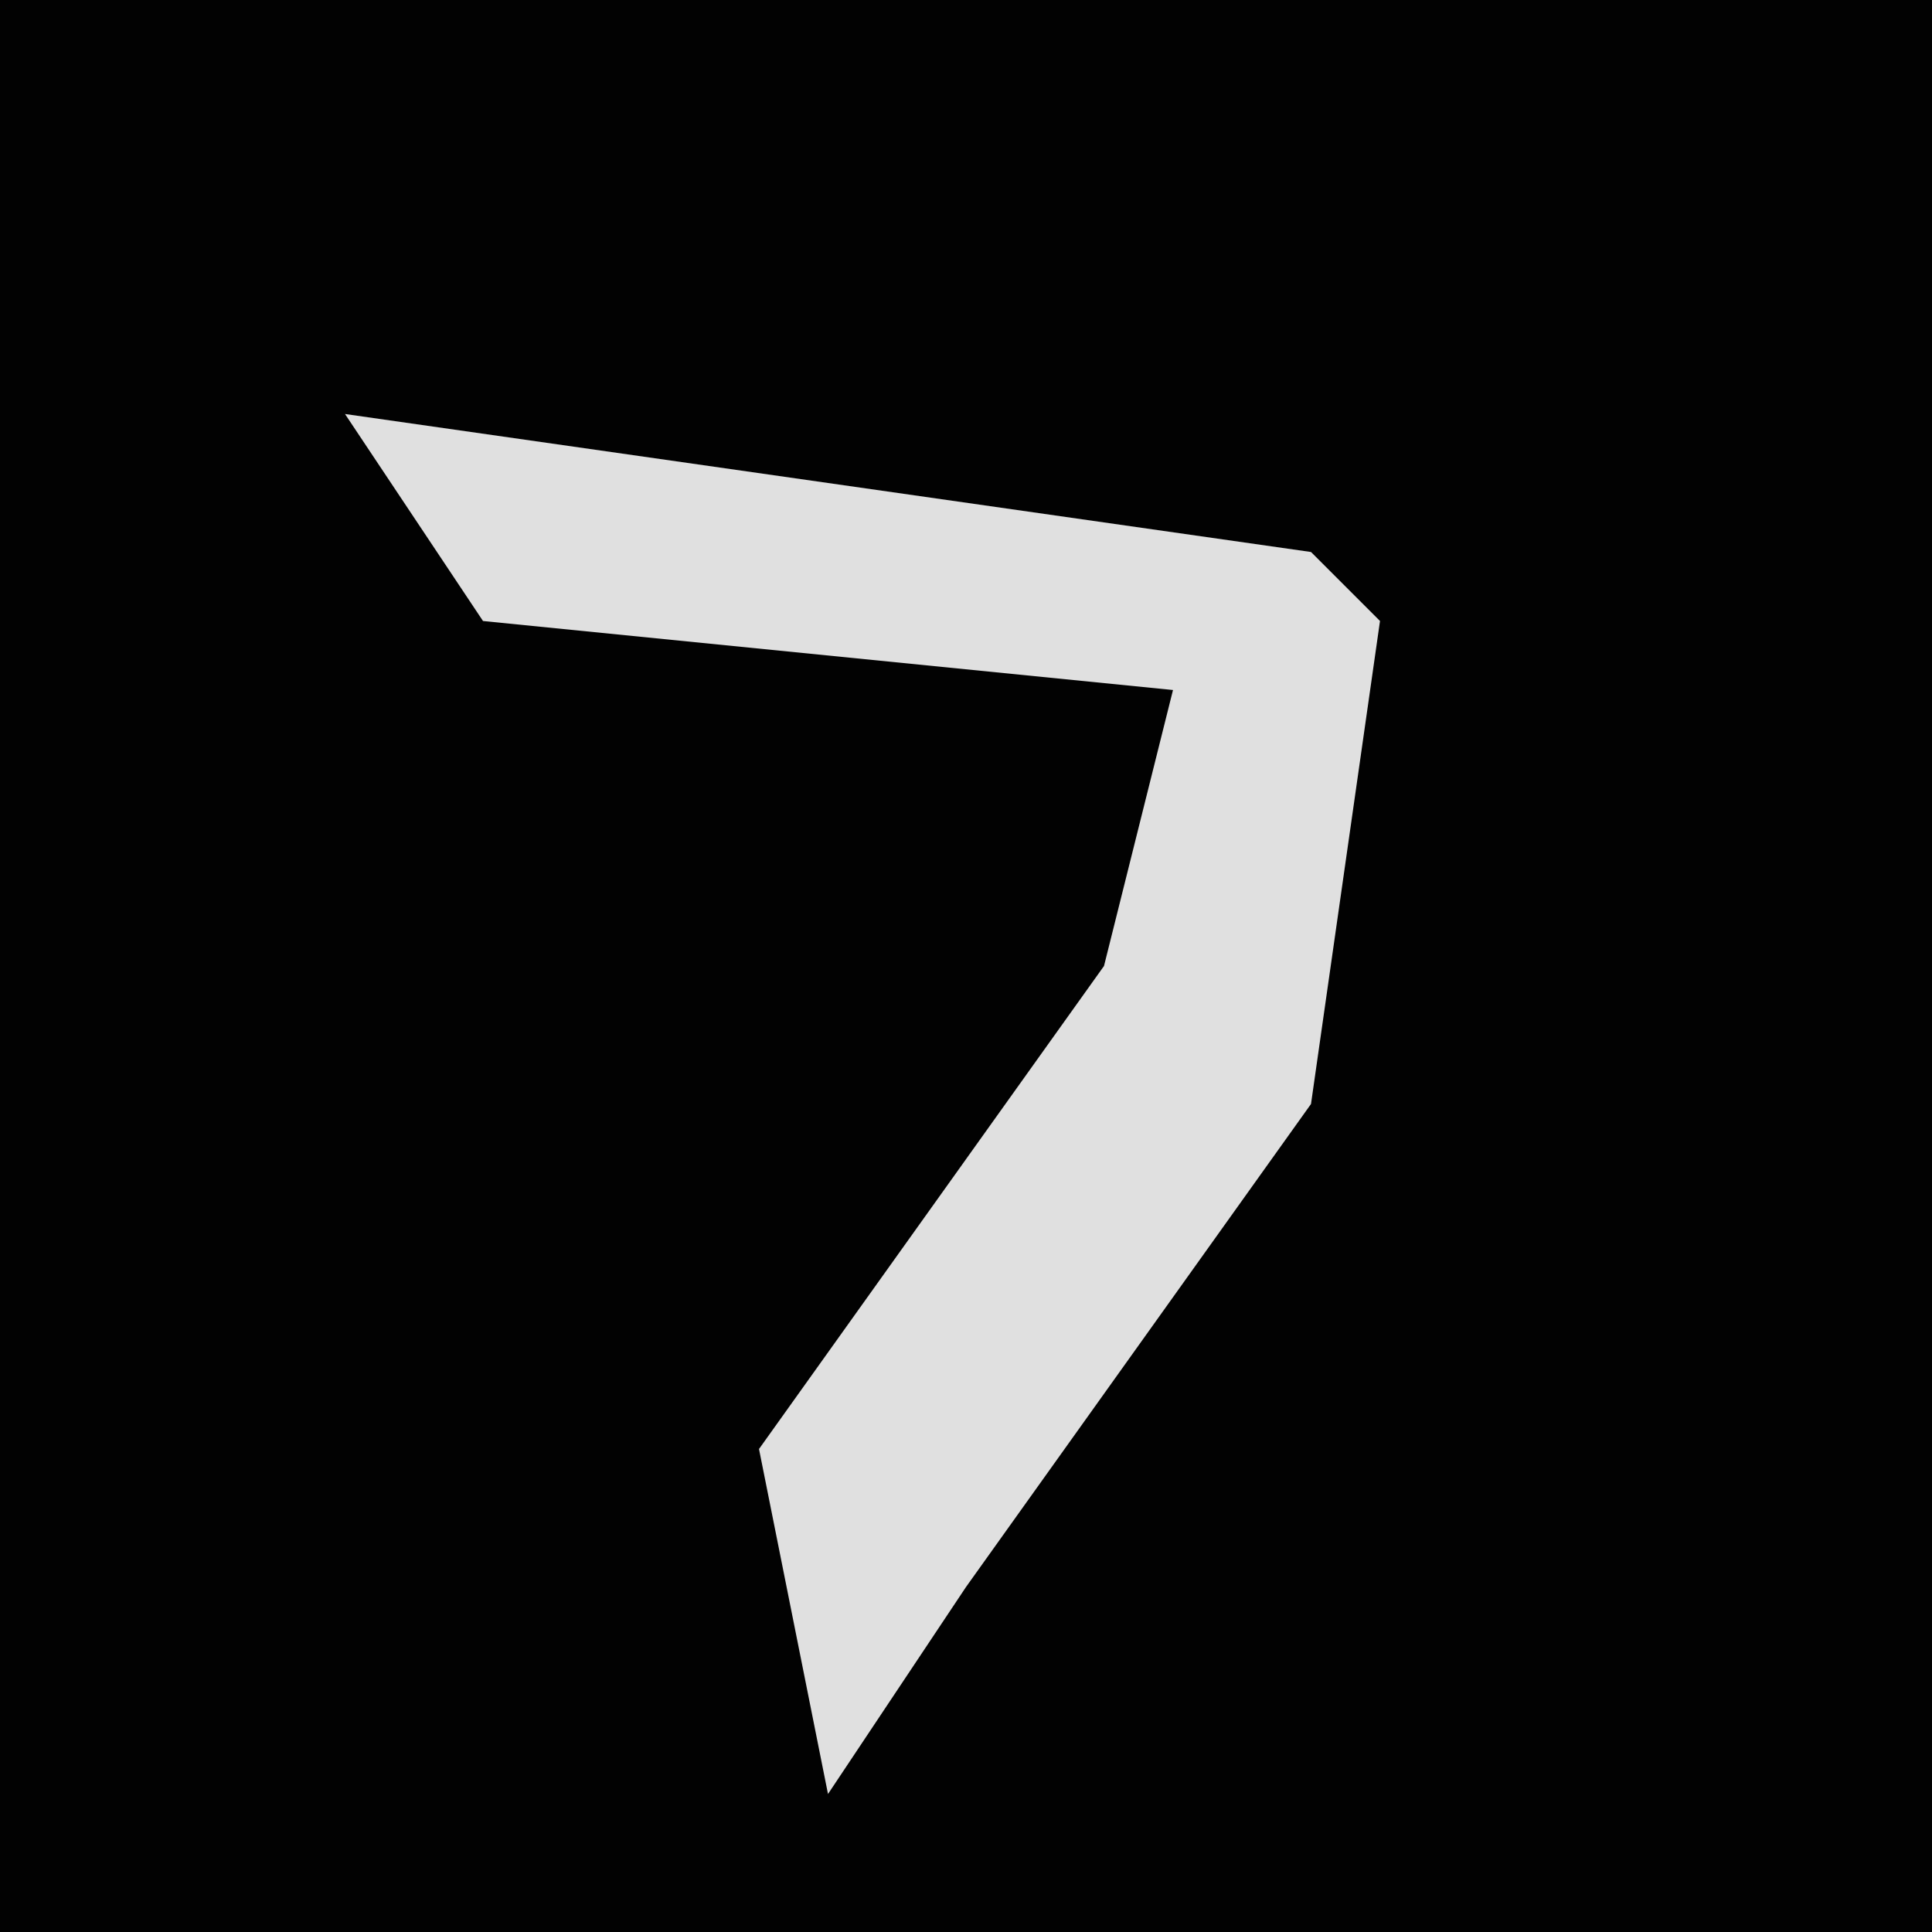 <?xml version="1.0" encoding="UTF-8"?>
<svg version="1.1" xmlns="http://www.w3.org/2000/svg" width="28" height="28">
<path d="M0,0 L28,0 L28,28 L0,28 Z " fill="#020202" transform="translate(0,0)"/>
<path d="M0,0 L14,2 L15,3 L14,10 L9,17 L7,20 L6,15 L11,8 L12,4 L2,3 Z " fill="#E0E0E0" transform="translate(5,6)"/>
</svg>
